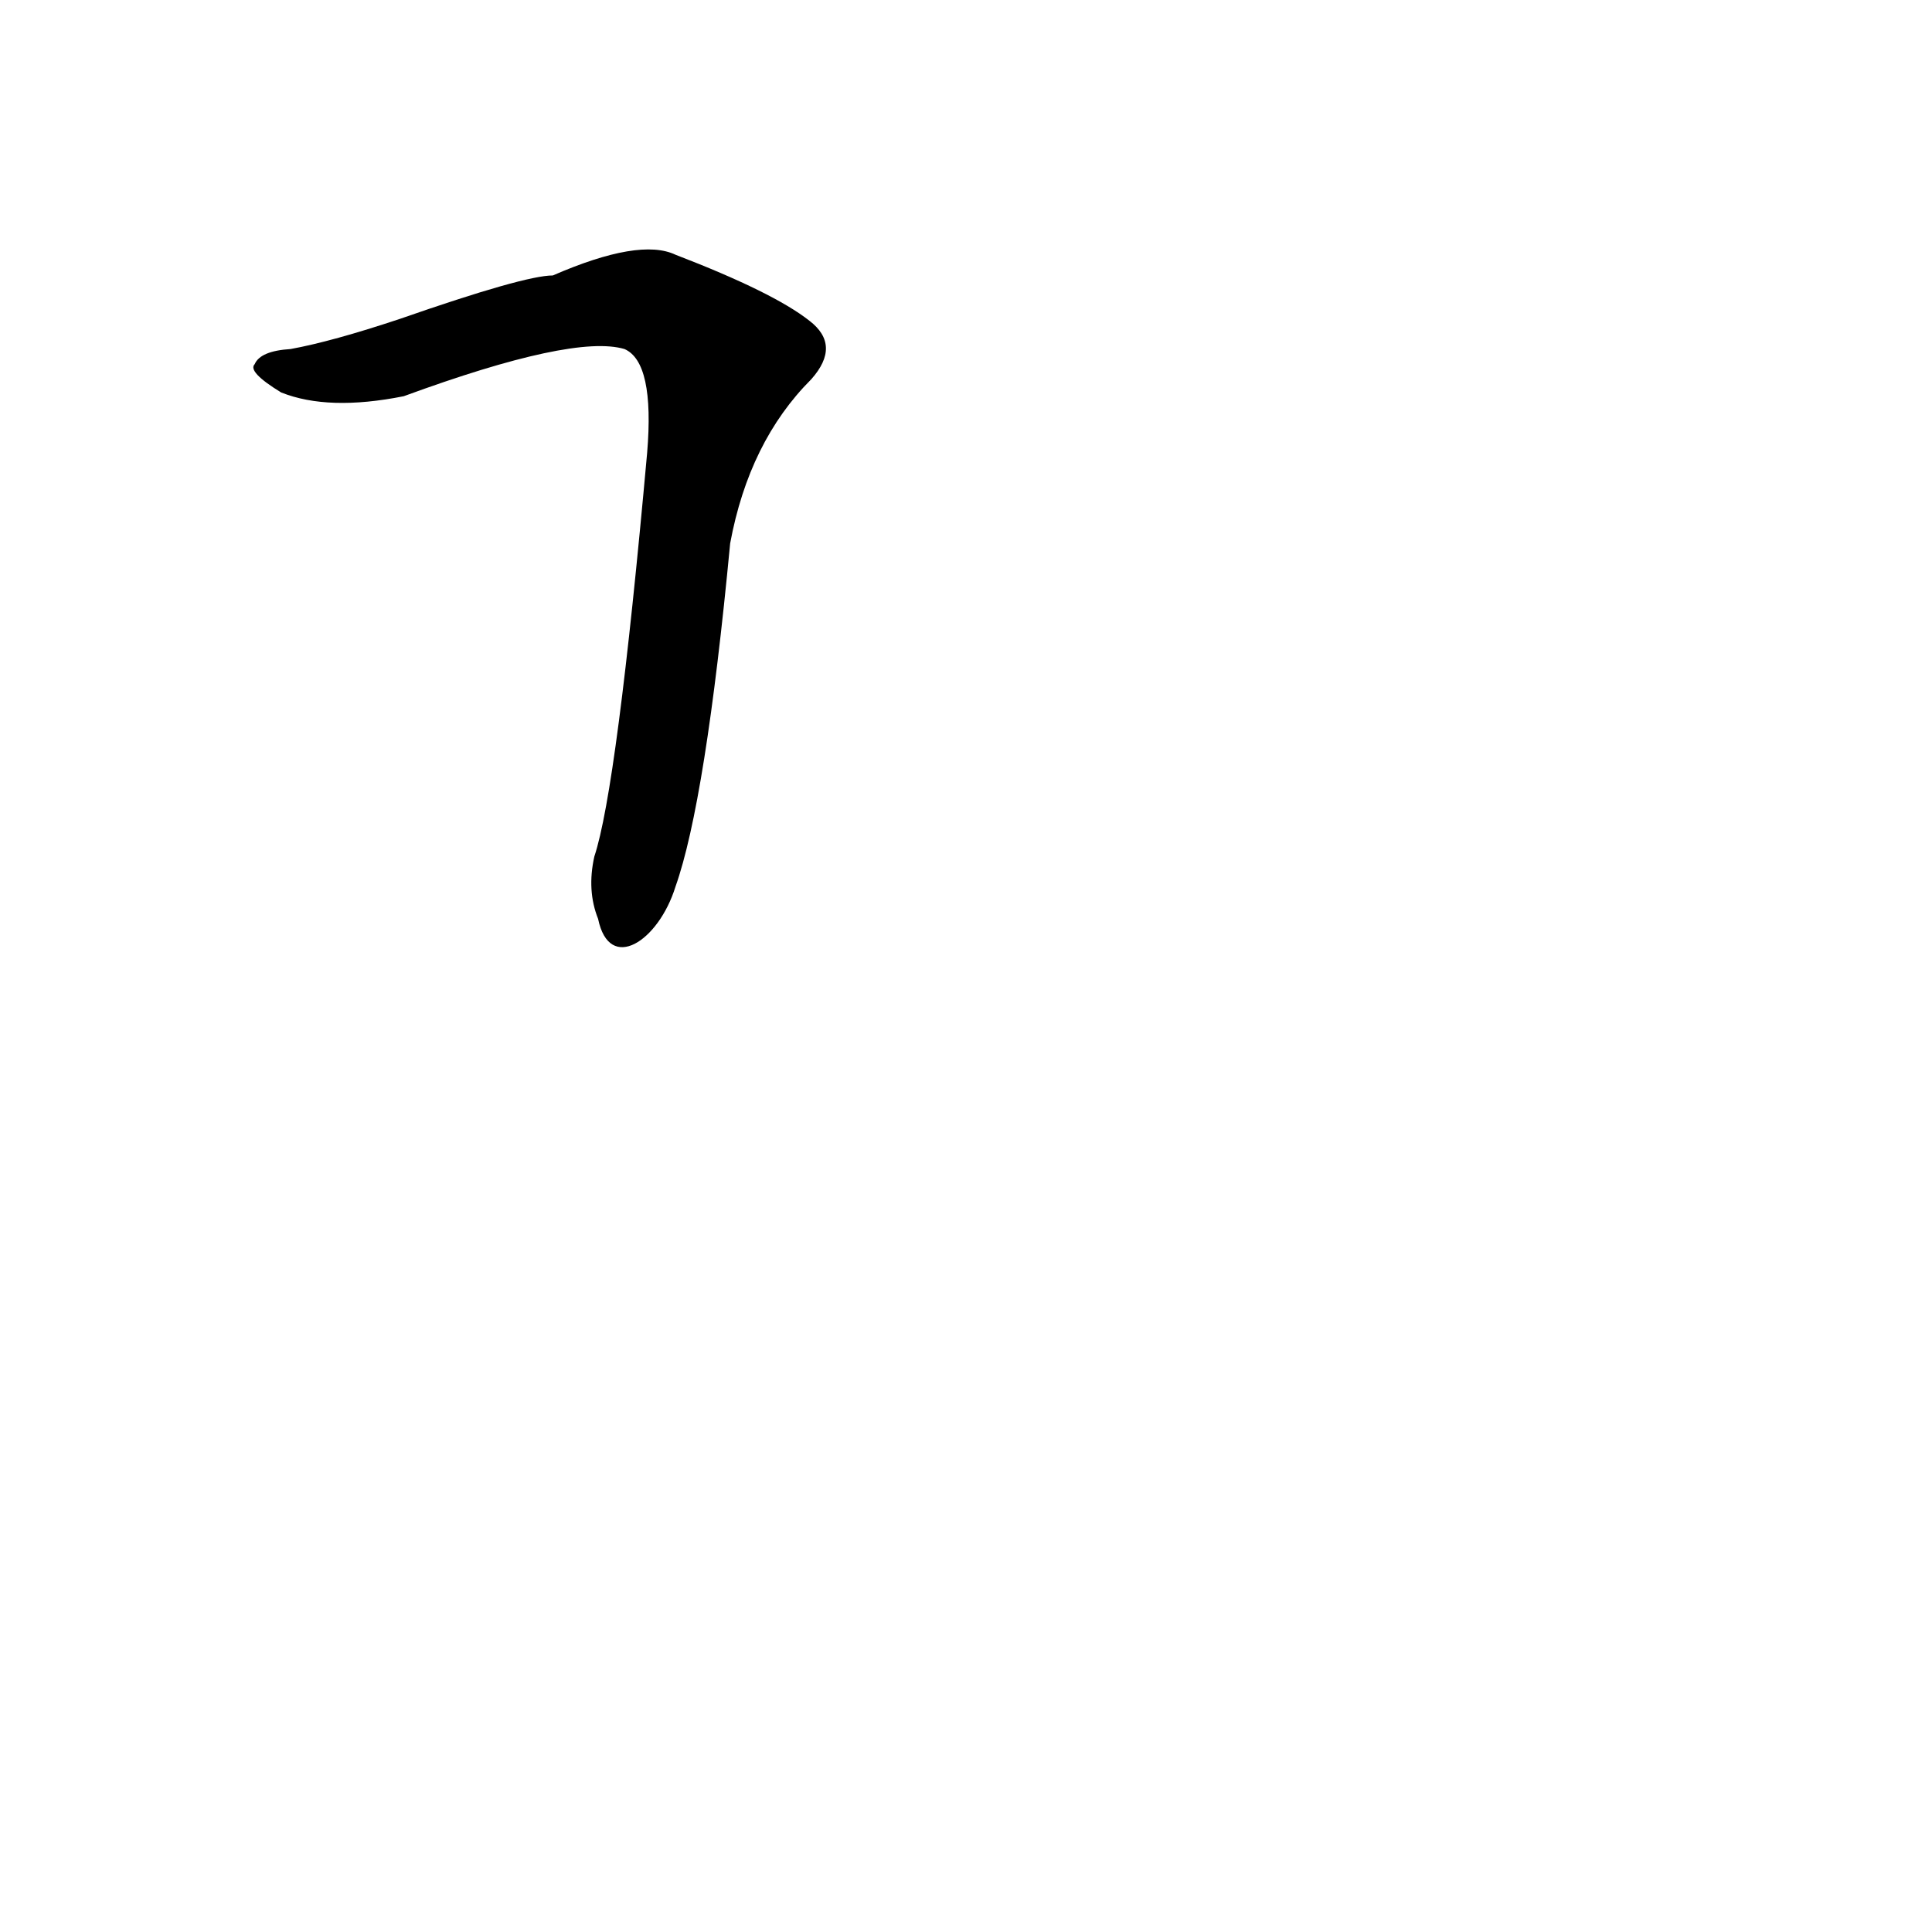 <?xml version='1.0' encoding='utf-8'?>
<svg xmlns="http://www.w3.org/2000/svg" version="1.1" viewBox="0 0 1024 1024"><g transform="scale(1, -1) translate(0, -900)"><path d="M 358 430 Q 374 475 387 612 Q 397 666 430 699 Q 446 717 429 730 Q 410 745 358 765 Q 339 774 293 754 Q 278 754 212 731 Q 176 719 154 715 Q 138 714 135 707 Q 131 703 149 692 Q 174 682 214 690 Q 304 723 331 715 Q 347 708 343 660 Q 327 482 315 446 Q 311 428 317 413 C 323 384 349 401 358 430 Z" fill="black" /></g></svg>